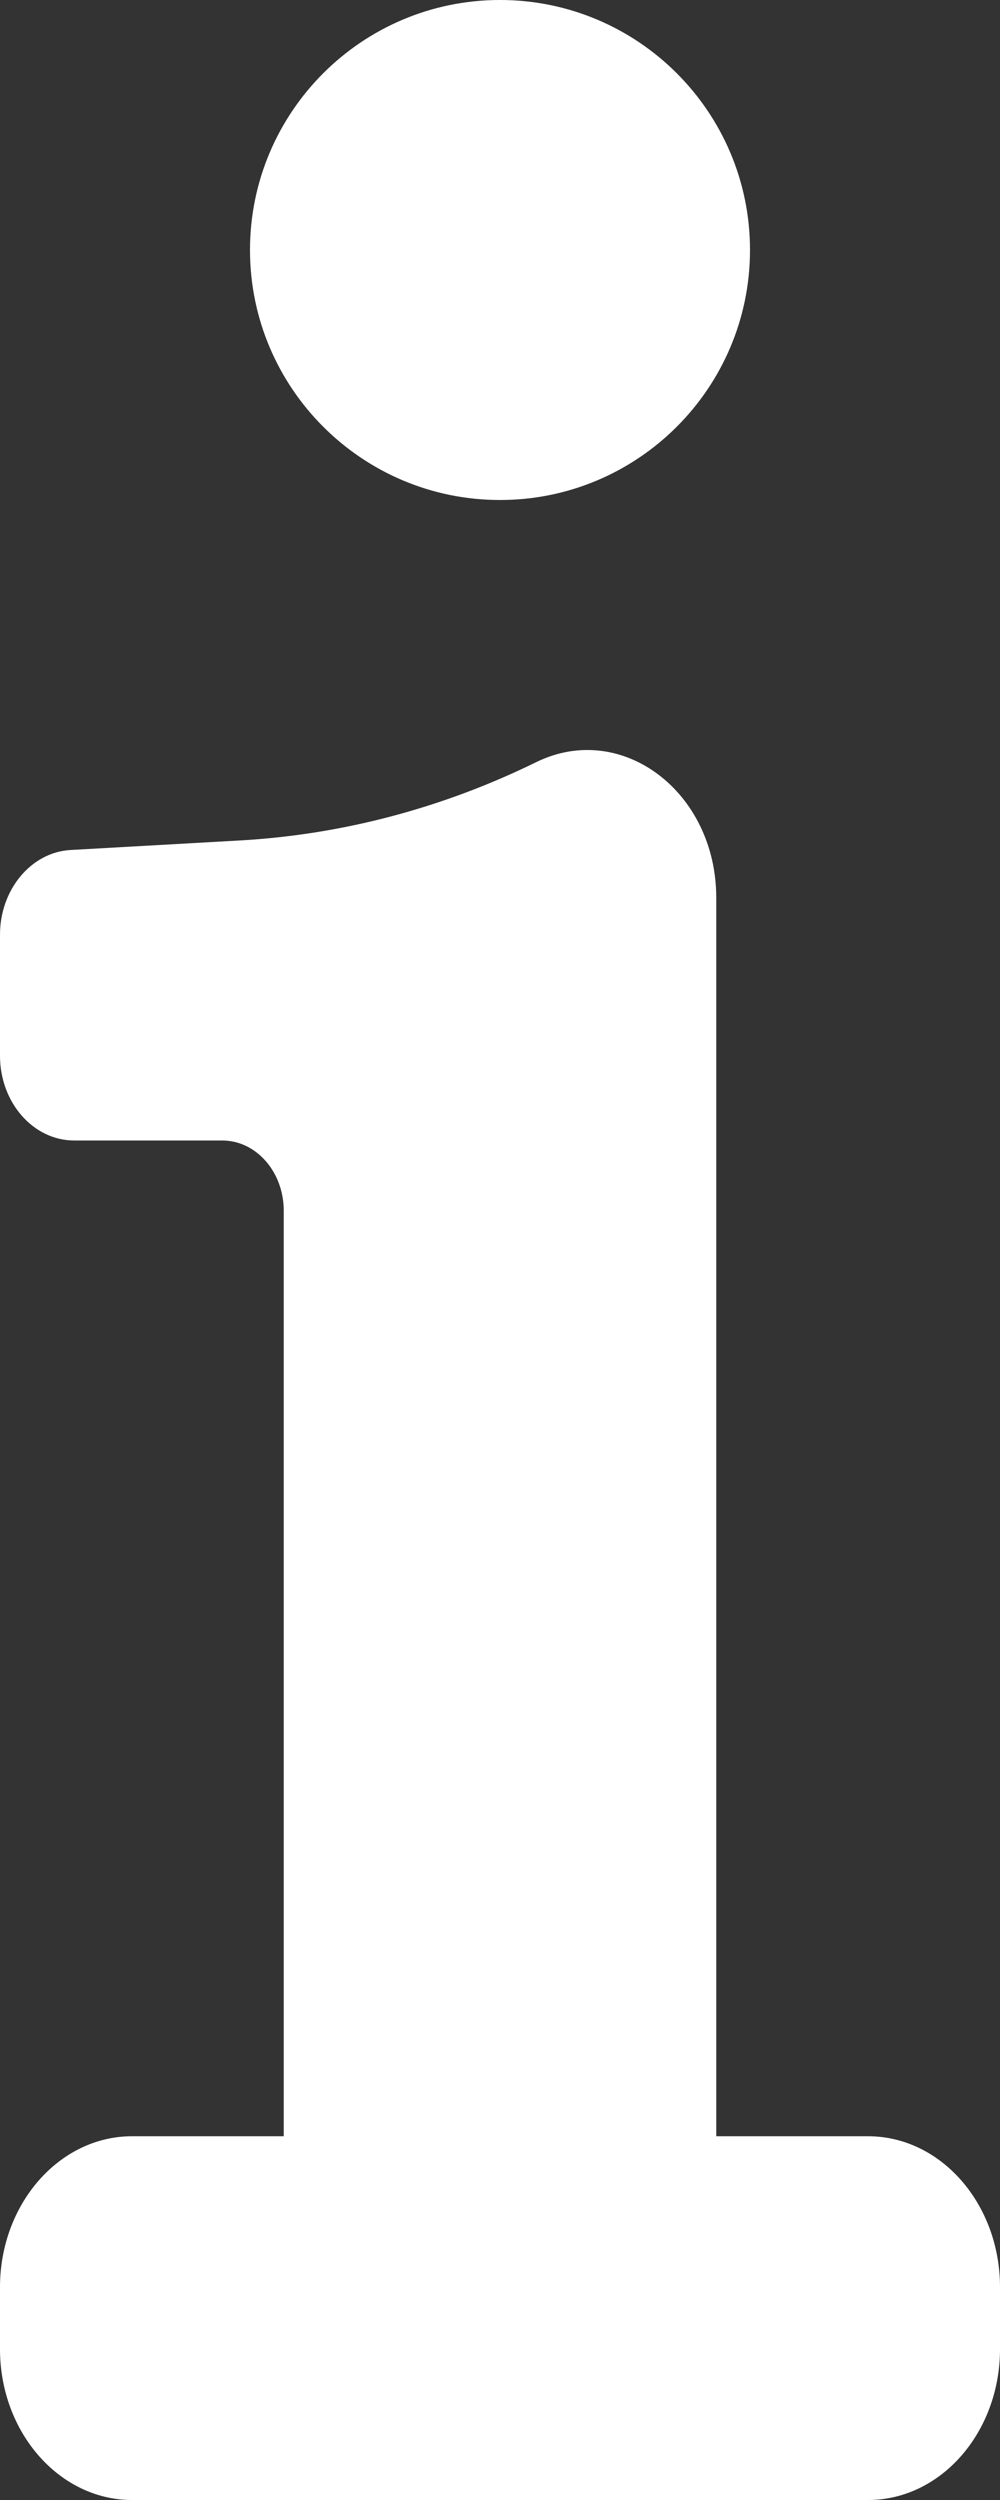 <svg width="4" height="10" viewBox="0 0 4 10" fill="none" xmlns="http://www.w3.org/2000/svg">
<rect x="0" y="0" width="4" height="10" fill="#333333" stroke="none"/>
<path d="M2.865 8.545V3.591C2.865 3.167 2.487 2.882 2.146 3.048C1.769 3.233 1.367 3.339 0.957 3.362L0.282 3.4C0.124 3.409 0 3.559 0 3.739V4.223C0 4.41 0.133 4.562 0.297 4.562H0.889C1.025 4.562 1.135 4.688 1.135 4.843V8.545H0.528C0.237 8.545 0 8.816 0 9.149V9.396C0 9.729 0.237 10 0.528 10H3.472C3.764 10 4 9.729 4 9.396V9.149C4 8.816 3.764 8.545 3.472 8.545L2.865 8.545Z" fill="white"/>
<path d="M2 2C2.552 2 3 1.552 3 1C3 0.448 2.552 0 2 0C1.448 0 1 0.448 1 1C1 1.552 1.448 2 2 2Z" fill="white"/>
</svg>
